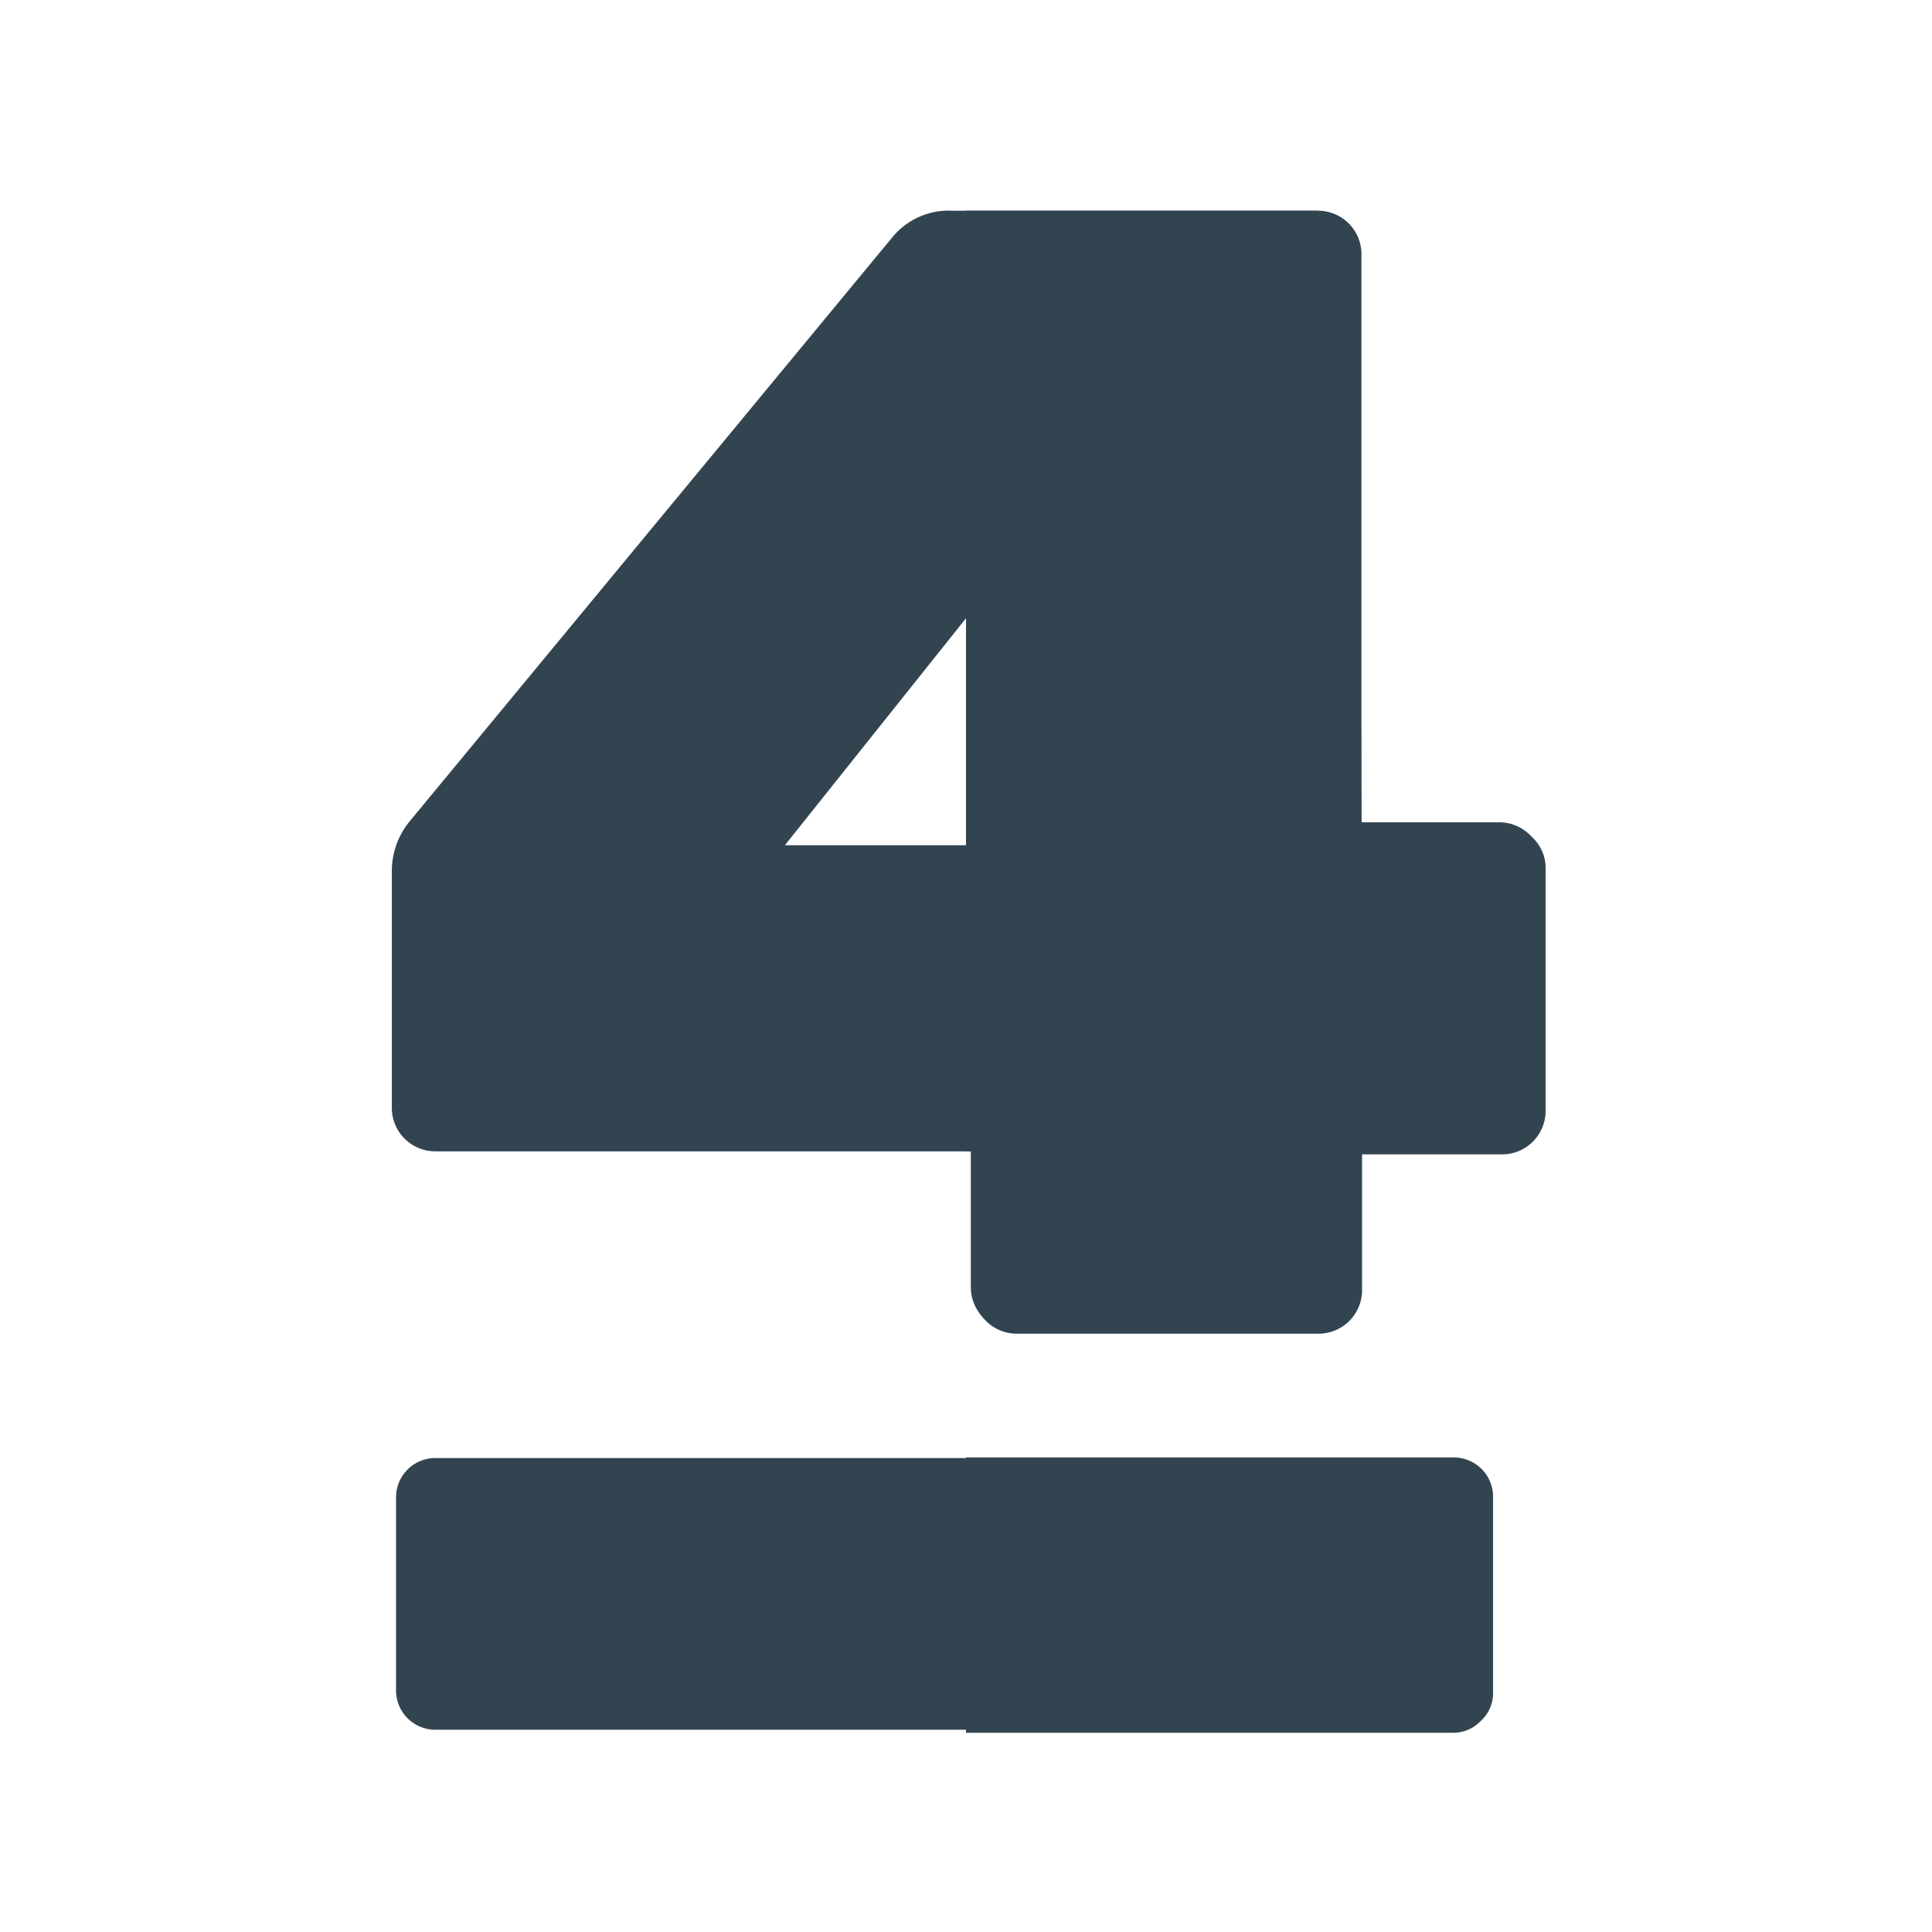 <svg id="Layer_1" data-name="Layer 1" xmlns="http://www.w3.org/2000/svg" viewBox="0 0 32 32"><defs><style>.cls-1{fill:#334451;}</style></defs><title>square-transparentArtboard 1</title><g id="Layer_2" data-name="Layer 2"><g id="Layer_1-2" data-name="Layer 1-2"><path class="cls-1" d="M7.19,24.15H24.06a.65.65,0,0,1,.66.64h0V28a.65.65,0,0,1-.65.65H7.21A.65.65,0,0,1,6.56,28V24.79A.65.65,0,0,1,7.19,24.15Z"/><path class="cls-1" d="M22.55,13.67h2.31a.72.72,0,0,1,.53.21.69.69,0,0,1,.21.52v4a.72.72,0,0,1-.72.72H22.56v2.25a.72.72,0,0,1-.72.72h-5a.72.72,0,0,1-.72-.72V19.07H7.21a.72.72,0,0,1-.72-.72V14.43a1.3,1.3,0,0,1,.29-.82l8-9.68a1.21,1.21,0,0,1,1-.44h6a.72.72,0,0,1,.72.72ZM16,14V10.24L13,14Z"/><path class="cls-1" d="M24.52,28.51a.62.62,0,0,0,.21-.46V24.79a.65.65,0,0,0-.65-.65H16V28.7h8.07A.62.62,0,0,0,24.52,28.51Z"/><path class="cls-1" d="M16.08,21.32a.72.72,0,0,0,.72.72h5a.72.72,0,0,0,.72-.72V19.07h2.33a.72.72,0,0,0,.72-.72v-4a.69.69,0,0,0-.21-.5.72.72,0,0,0-.53-.23H22.55V4.2a.72.72,0,0,0-.72-.71H16V19.07h.08Z"/></g></g></svg>